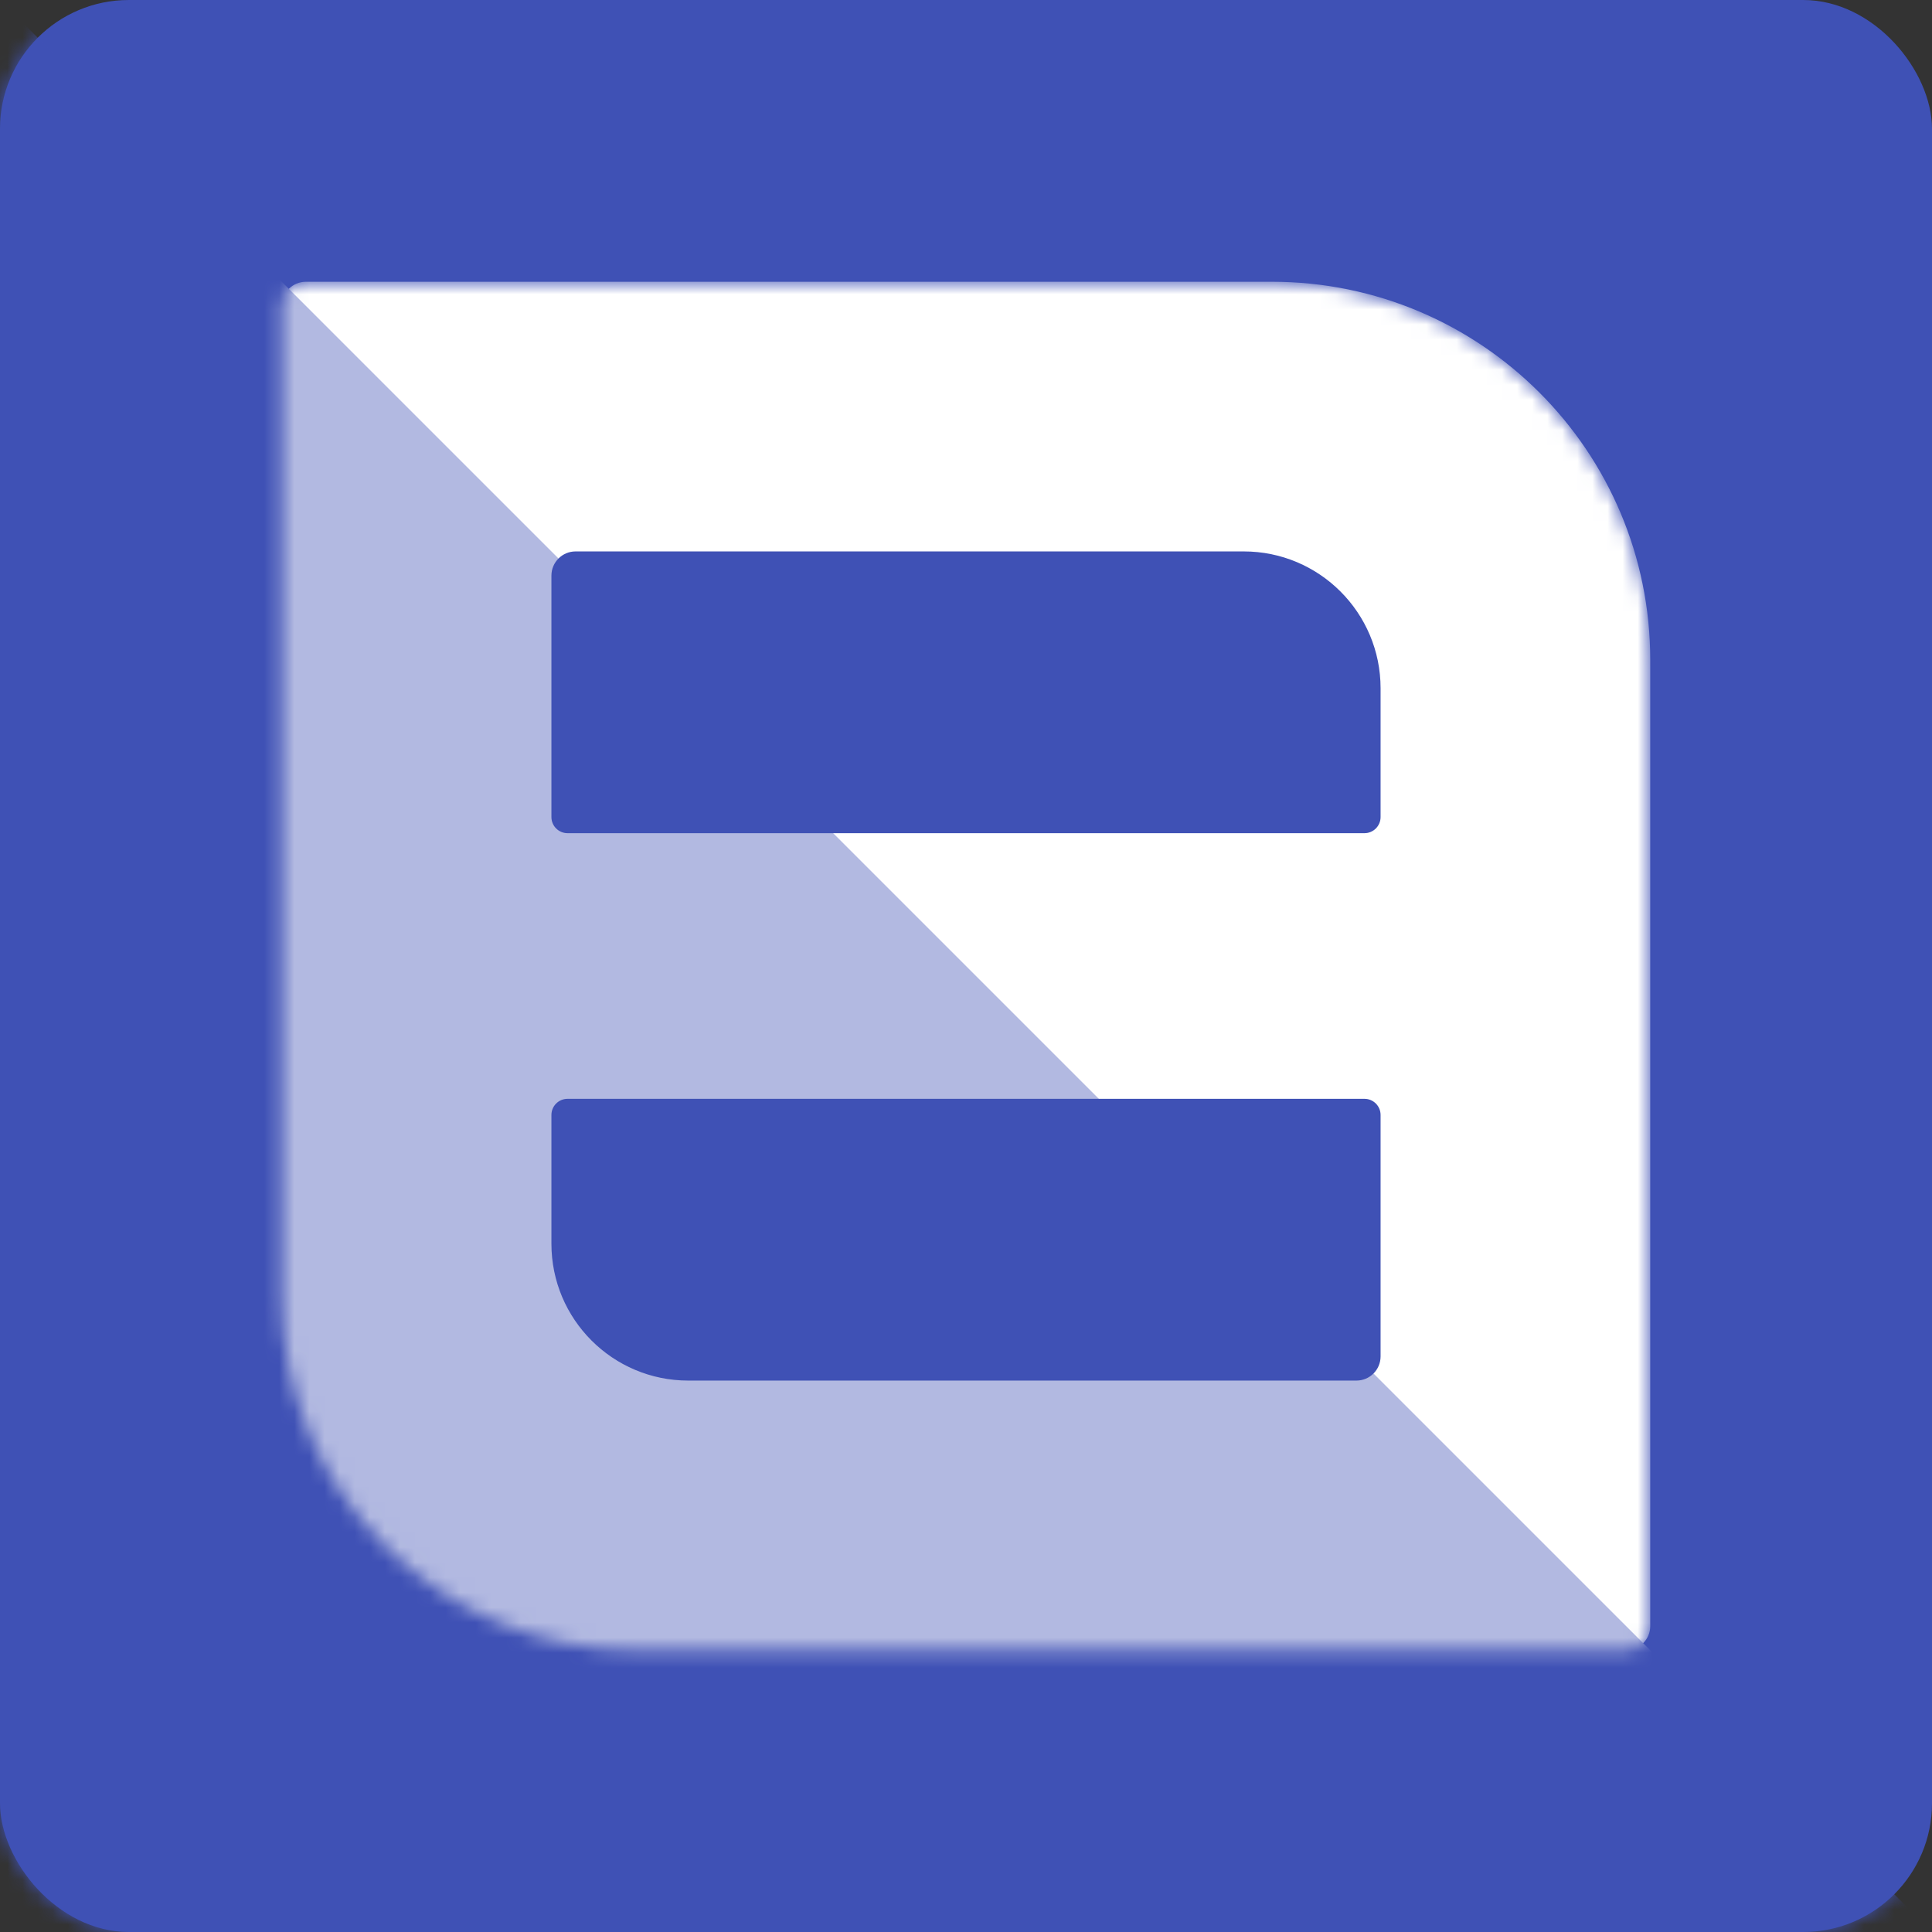<svg width="128" height="128" viewBox="0 0 128 128" fill="none" xmlns="http://www.w3.org/2000/svg">
<rect x="0" y="0" width="128" height="128" fill="#333333" stroke="none"/>
<rect width="128" height="128" rx="8.533" fill="#3F51B5"/>
<mask id="mask0_7_46" style="mask-type:alpha" maskUnits="userSpaceOnUse" x="0" y="0" width="128" height="128">
<rect width="128" height="128" rx="8.533" fill="#3F51B5"/>
</mask>
<g mask="url(#mask0_7_46)">
<path d="M0 128H128L0 0V128Z" fill="#3F51B5" style="mix-blend-mode:multiply"/>
</g>
<mask id="mask1_7_46" style="mask-type:alpha" maskUnits="userSpaceOnUse" x="18" y="18" width="92" height="92">
<path d="M18.667 20.267C18.667 19.383 19.383 18.667 20.267 18.667H84.267C98.111 18.667 109.333 29.889 109.333 43.733V107.733C109.333 108.617 108.617 109.333 107.733 109.333H42.133C29.173 109.333 18.667 98.827 18.667 85.867V20.267Z" fill="white"/>
</mask>
<g mask="url(#mask1_7_46)">
<path d="M18.667 20.267C18.667 19.383 19.383 18.667 20.267 18.667H84.267C98.111 18.667 109.333 29.889 109.333 43.733V107.733C109.333 108.617 108.617 109.333 107.733 109.333H42.133C29.173 109.333 18.667 98.827 18.667 85.867V20.267Z" fill="white"/>
<path d="M0 128H128L0 0V128Z" fill="#B2B9E1"/>
</g>
<path d="M36.533 38.133C36.533 37.25 37.25 36.533 38.133 36.533H82.4C87.407 36.533 91.467 40.593 91.467 45.6V54.133C91.467 54.722 90.989 55.2 90.4 55.2H37.6C37.011 55.2 36.533 54.722 36.533 54.133V38.133Z" fill="#3F51B5"/>
<path d="M91.467 89.867C91.467 90.75 90.75 91.467 89.867 91.467H45.6C40.593 91.467 36.533 87.407 36.533 82.4V73.867C36.533 73.278 37.011 72.8 37.6 72.8H90.4C90.989 72.8 91.467 73.278 91.467 73.867V89.867Z" fill="#3F51B5"/>
</svg>